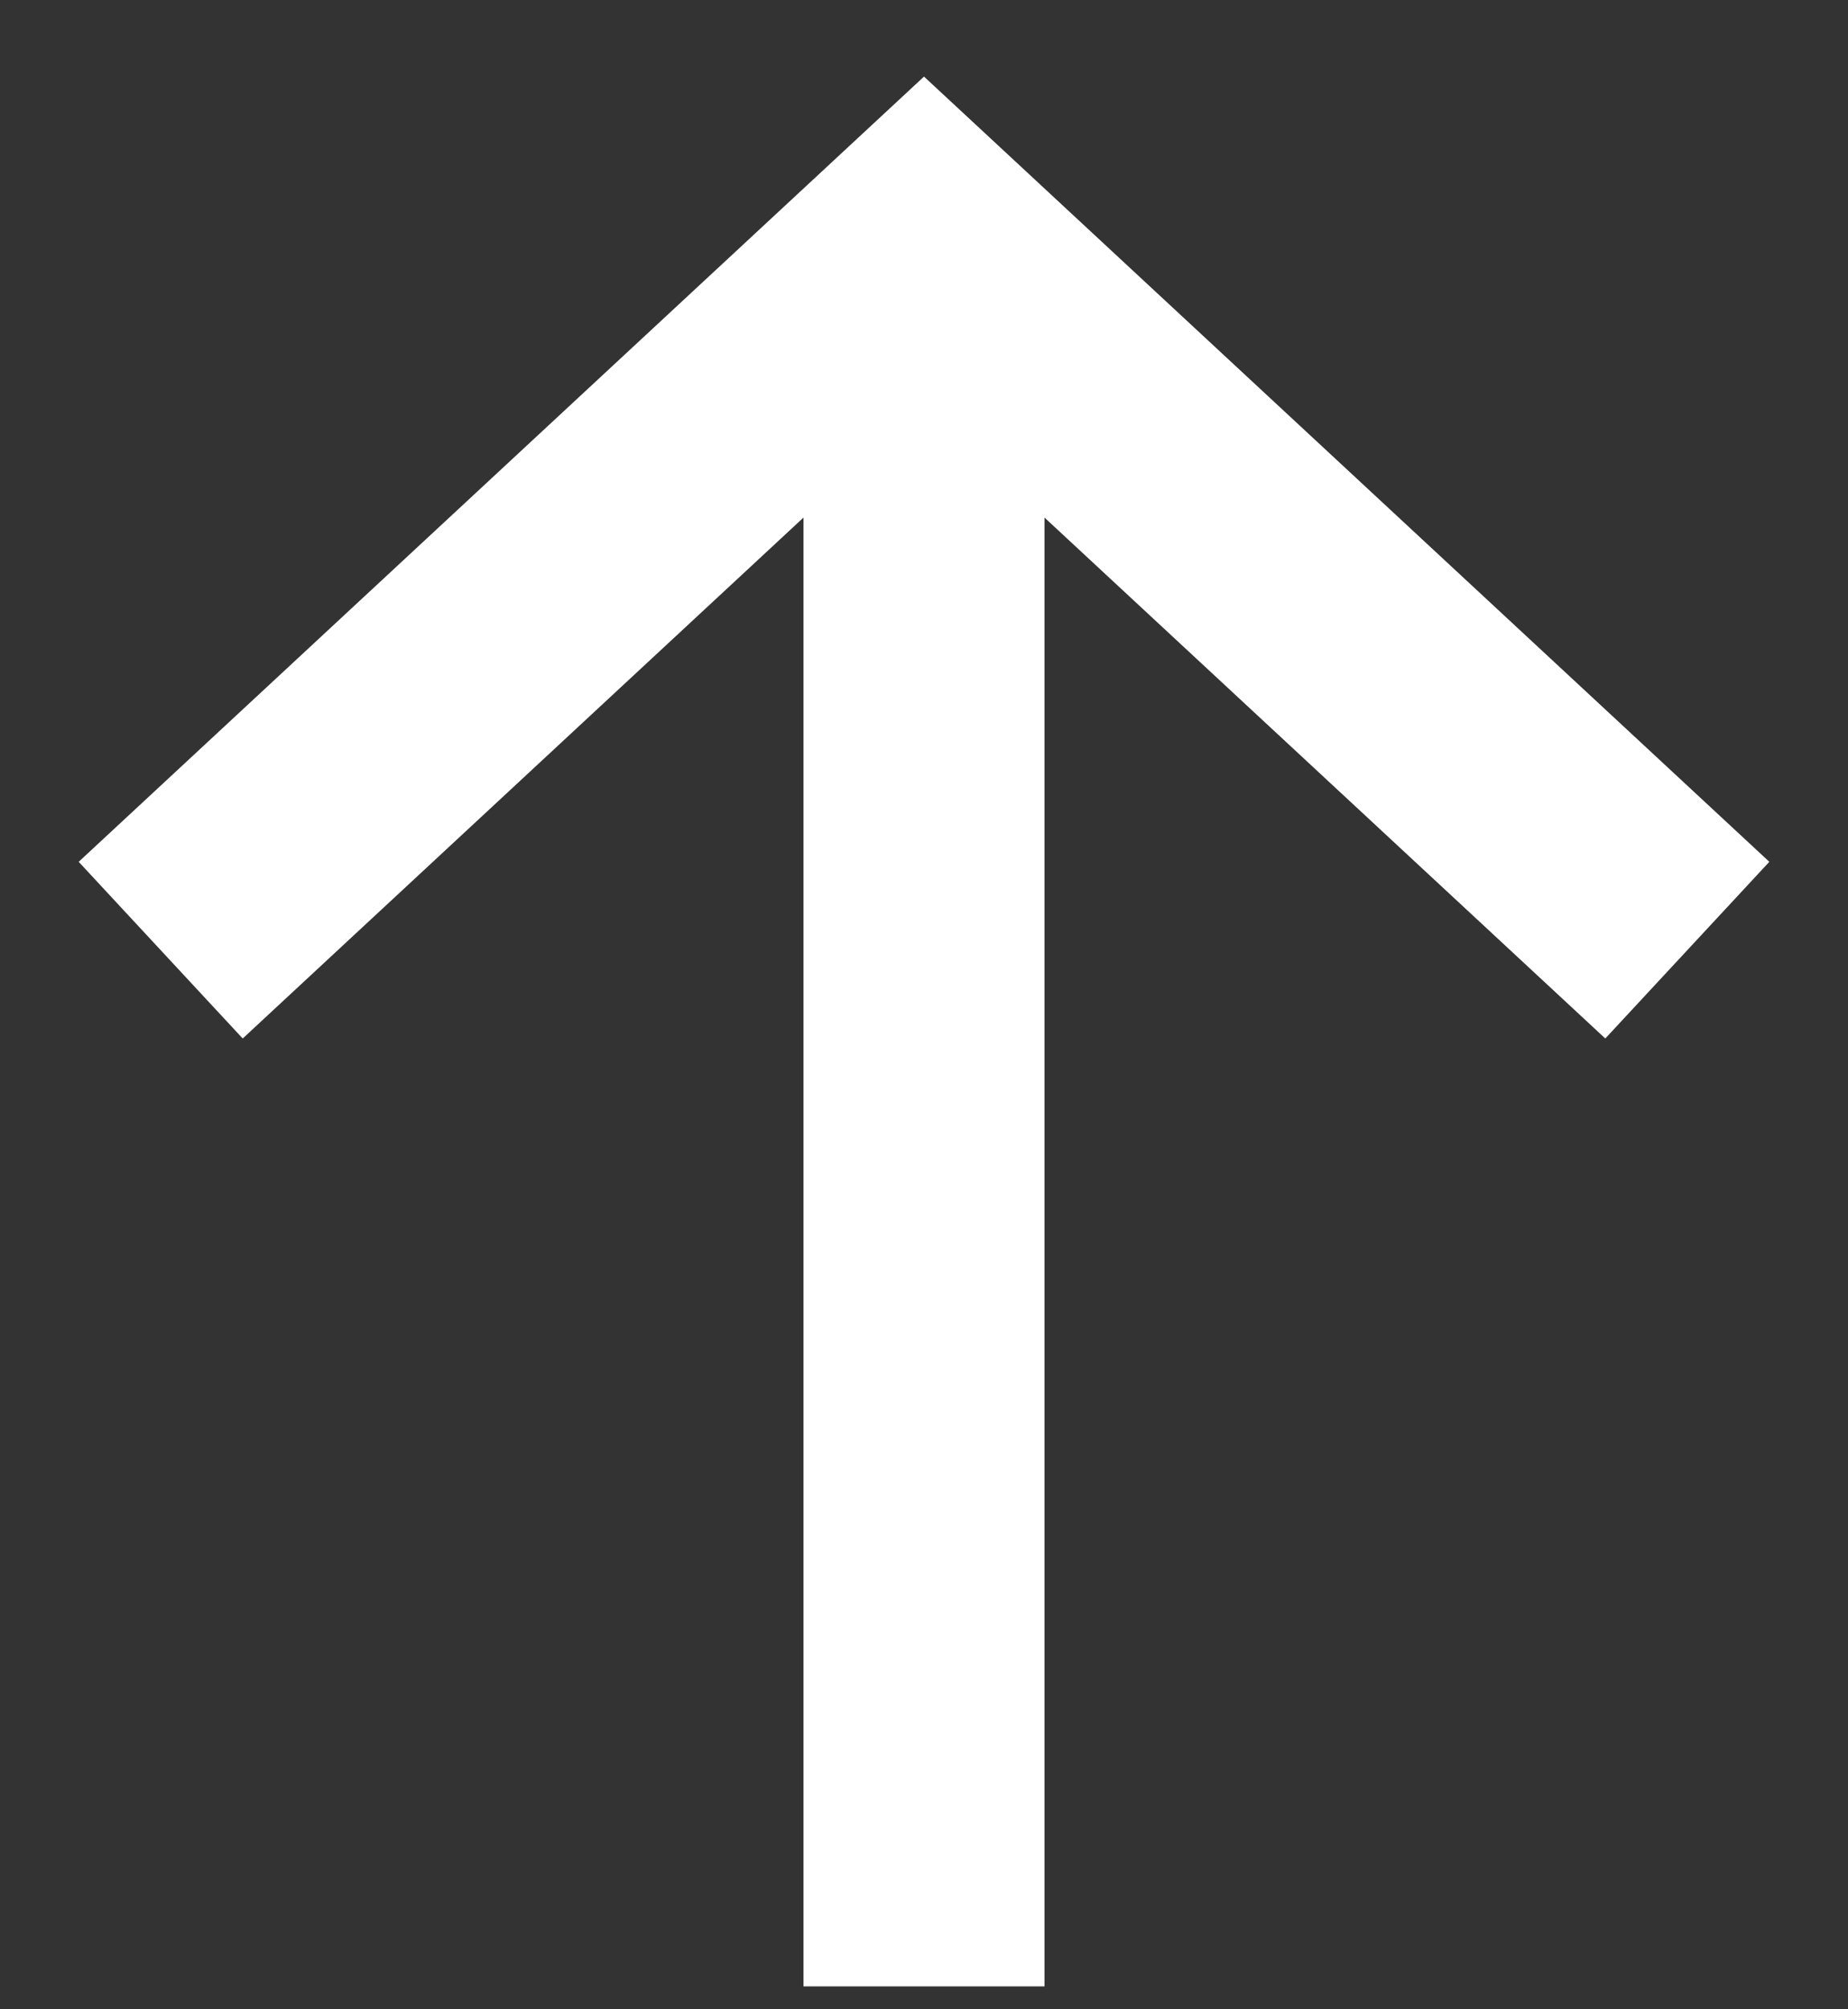 <svg width="23" height="25" viewBox="0 0 23 25" fill="none" xmlns="http://www.w3.org/2000/svg"><rect x="0" y="0" width="23" height="25" fill="#333333" stroke="none"/><g id="Group 105" stroke="#fff" stroke-width="3"><path id="Vector 10" d="M2 11.822 11.5 3l9.5 8.822"/><path id="Vector 11" d="M11.5 3v21.715"/></g></svg>